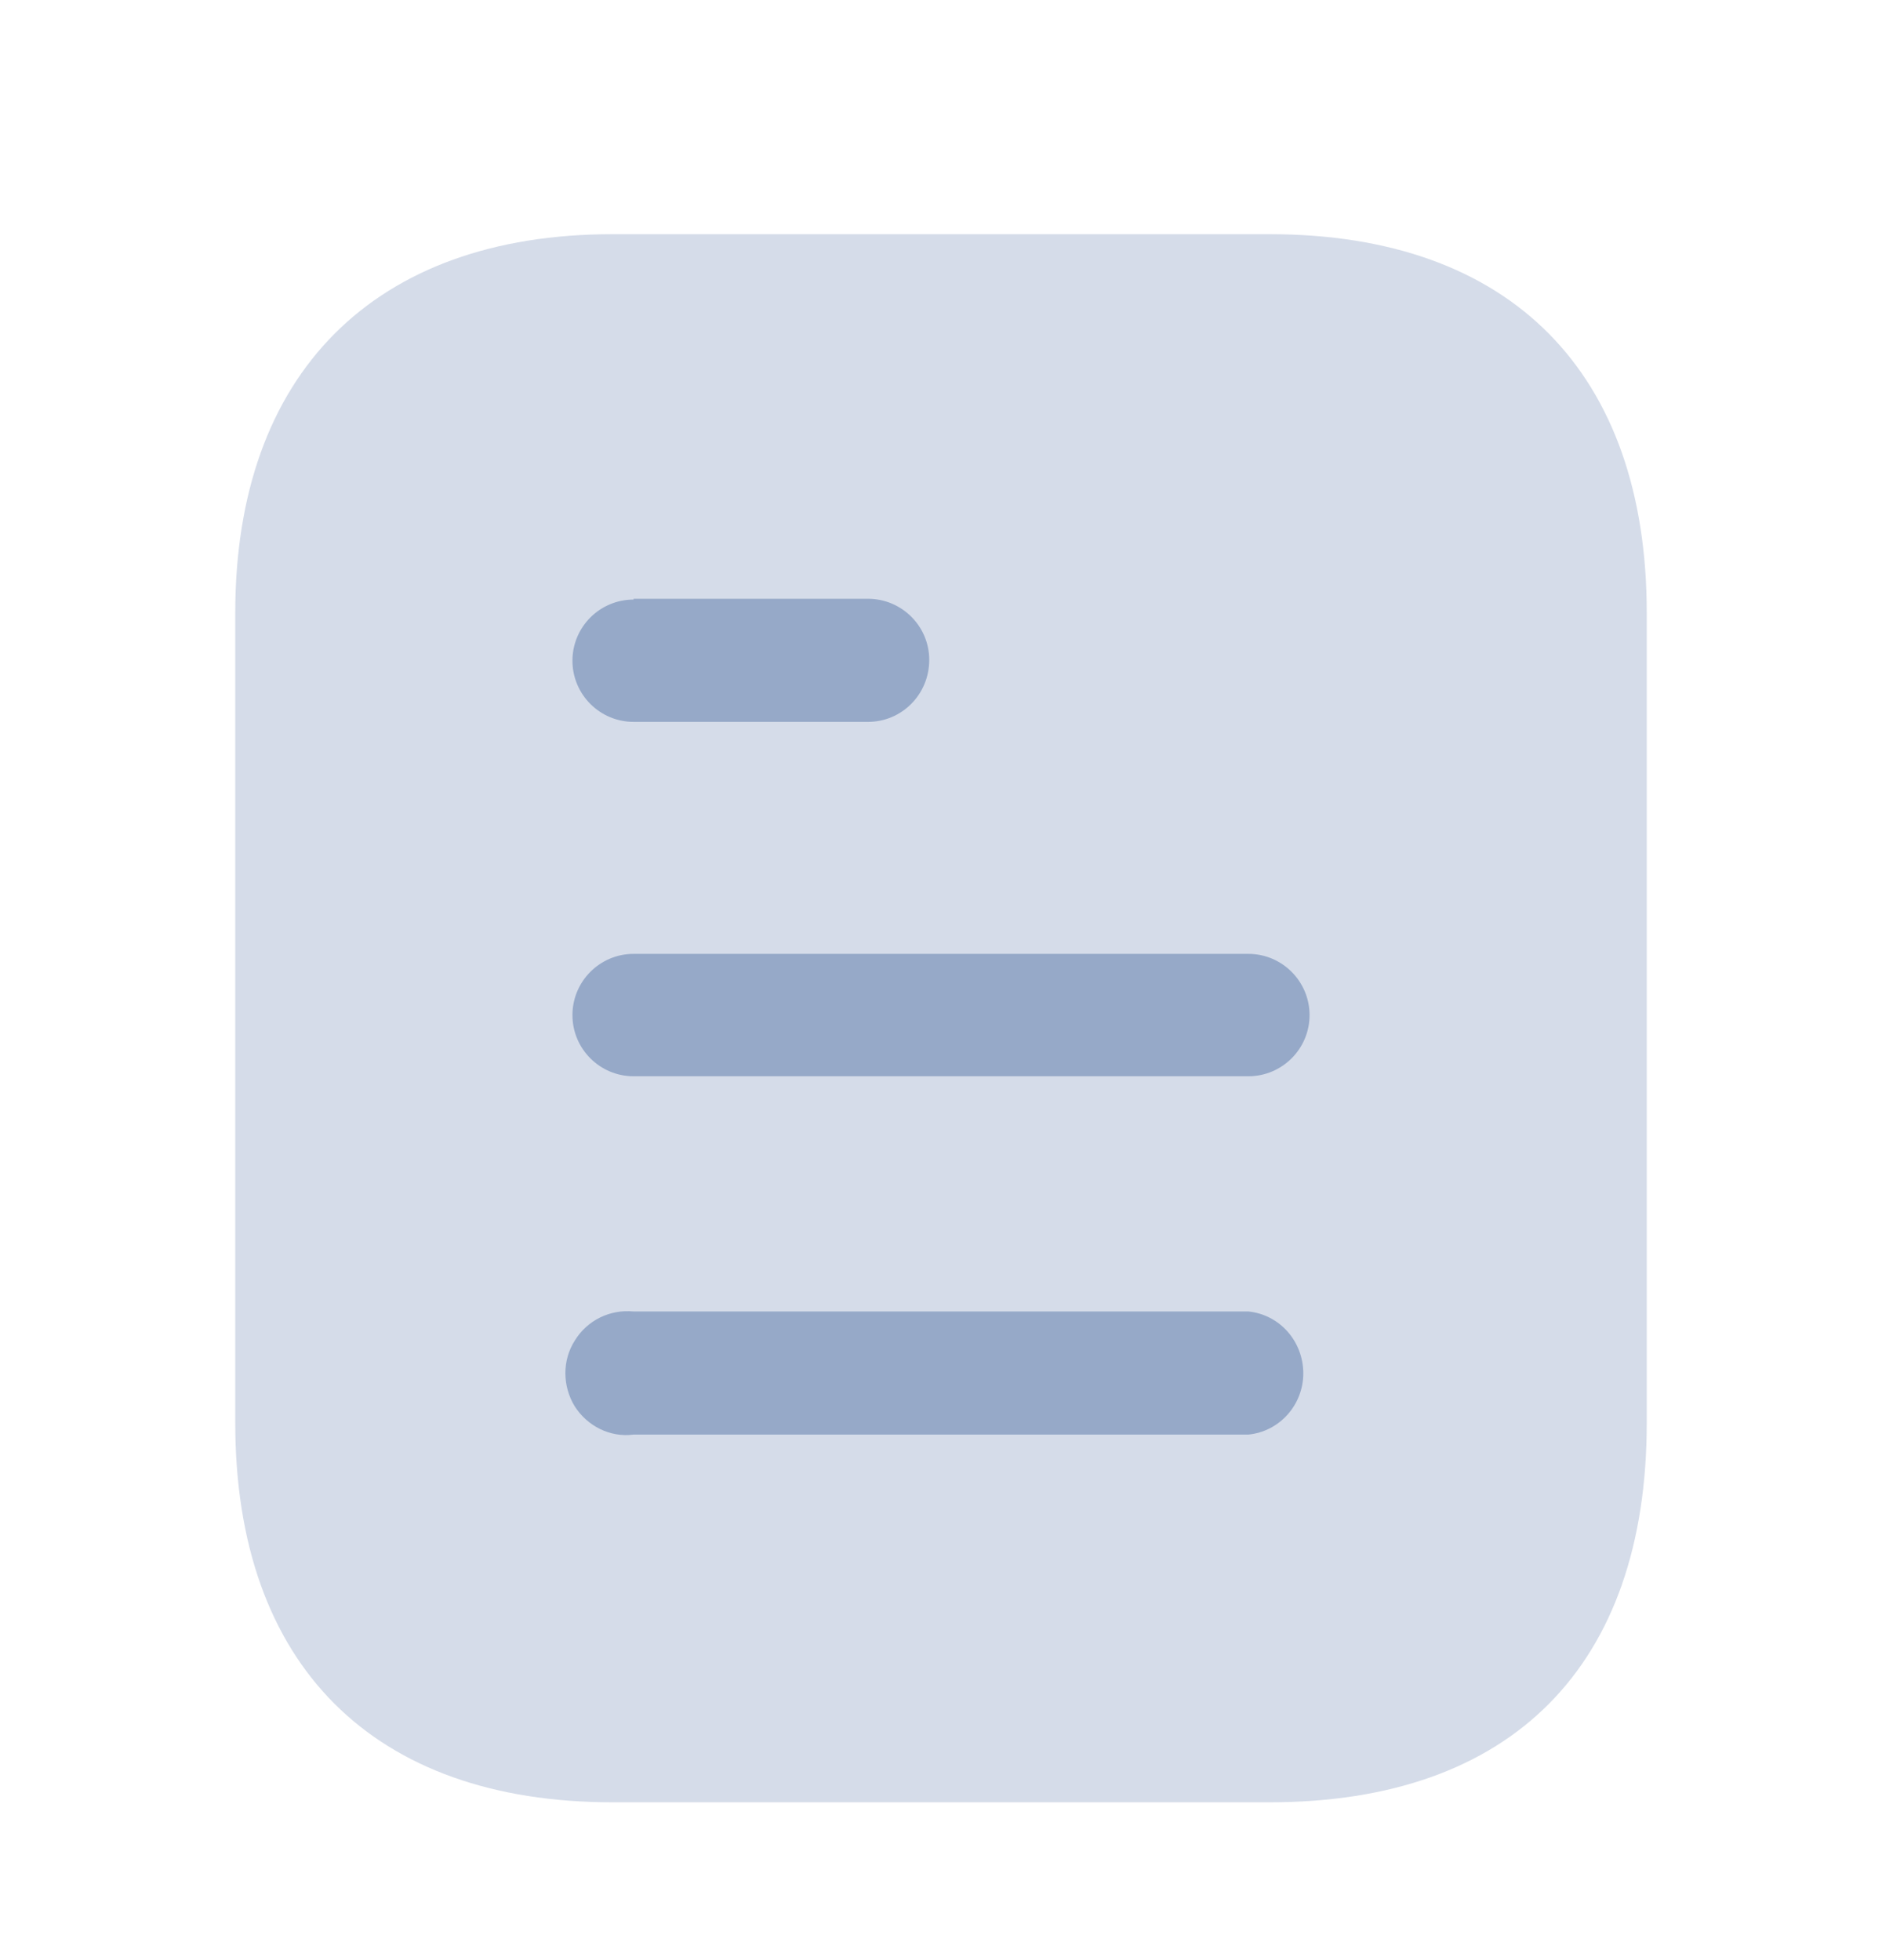 <svg width="24" height="25" viewBox="0 0 24 25" fill="none" xmlns="http://www.w3.org/2000/svg">
<path opacity="0.4" d="M16.191 2.987H7.81C4.77 2.987 3 4.767 3 7.817V18.147C3 21.247 4.77 22.987 7.81 22.987H16.191C19.28 22.987 21 21.247 21 18.147V7.817C21 4.767 19.28 2.987 16.191 2.987" fill="#96A9C8"/>
<path fill-rule="evenodd" clip-rule="evenodd" d="M8.08 7.637V7.647C7.649 7.647 7.3 7.997 7.3 8.427C7.3 8.857 7.649 9.207 8.08 9.207H11.069C11.5 9.207 11.85 8.857 11.85 8.416C11.85 7.987 11.5 7.637 11.069 7.637H8.08ZM15.92 13.727H8.08C7.649 13.727 7.3 13.377 7.3 12.947C7.3 12.517 7.649 12.166 8.08 12.166H15.92C16.35 12.166 16.7 12.517 16.7 12.947C16.7 13.377 16.35 13.727 15.92 13.727ZM15.92 18.297H8.08C7.78 18.337 7.49 18.188 7.33 17.938C7.17 17.677 7.17 17.348 7.33 17.098C7.49 16.837 7.78 16.698 8.08 16.727H15.92C16.319 16.767 16.62 17.108 16.62 17.517C16.62 17.916 16.319 18.258 15.92 18.297Z" fill="#96A9C8"/>
</svg>
